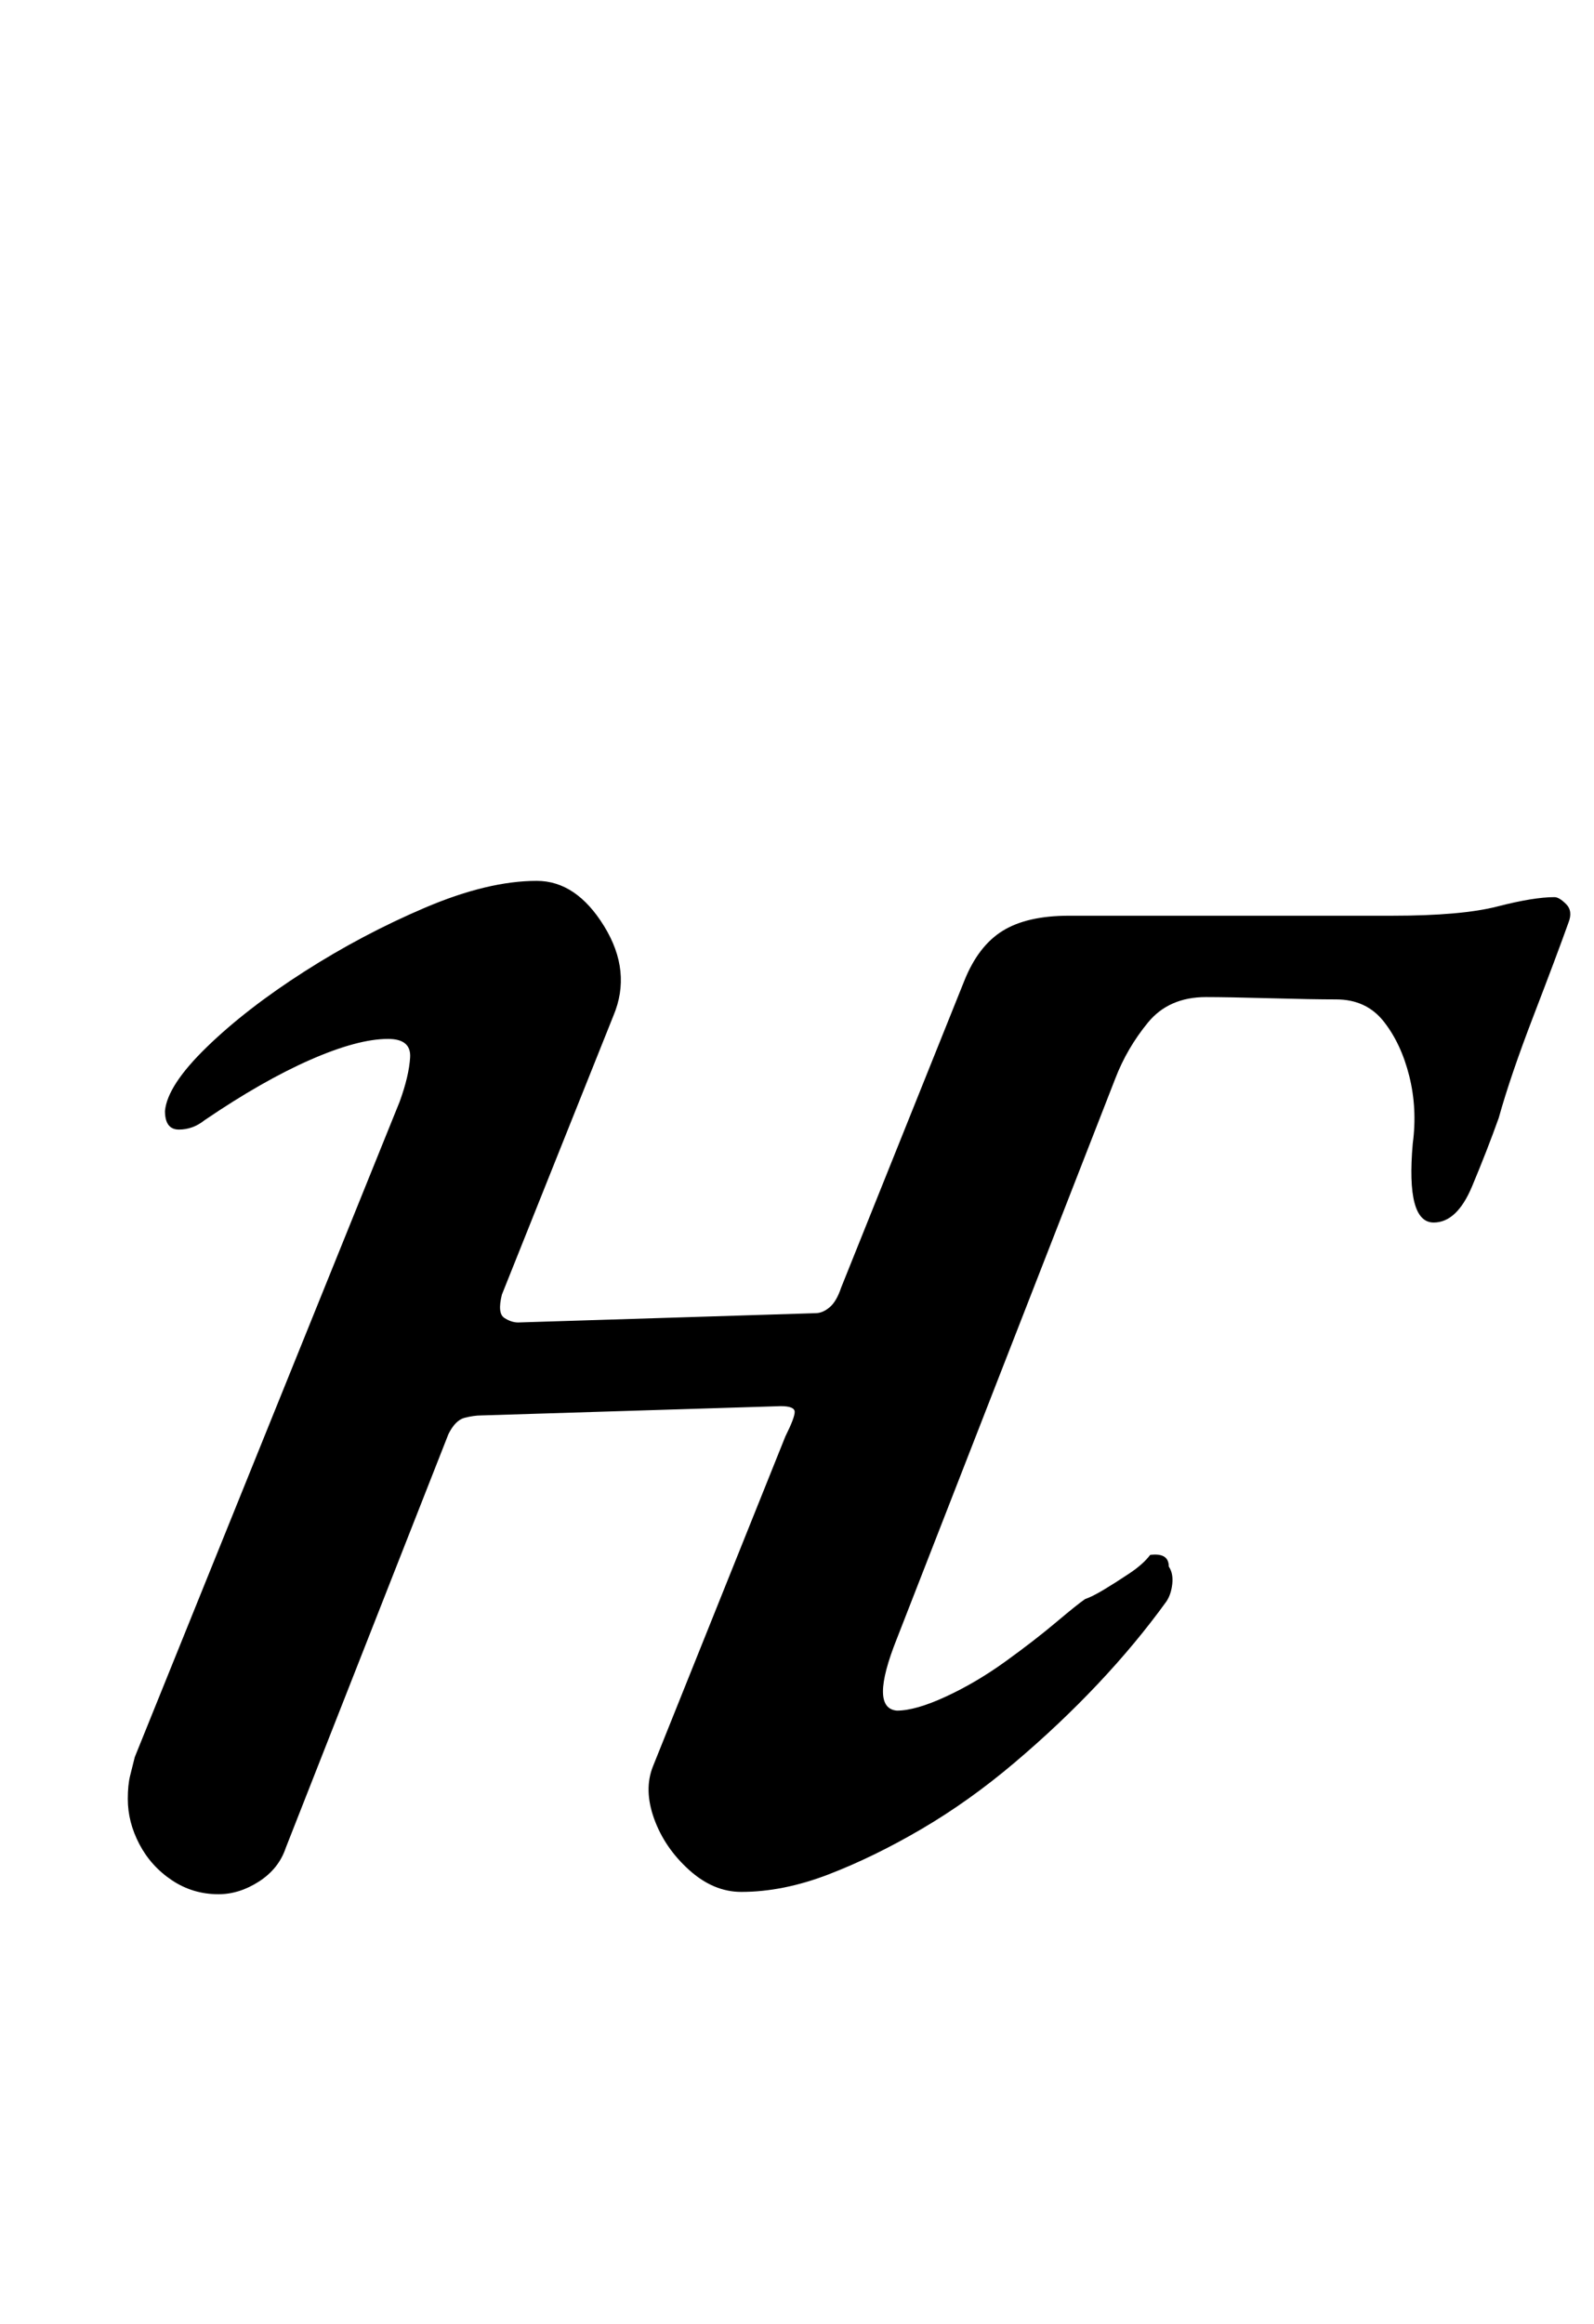 <?xml version="1.0" standalone="no"?>
<!DOCTYPE svg PUBLIC "-//W3C//DTD SVG 1.1//EN" "http://www.w3.org/Graphics/SVG/1.1/DTD/svg11.dtd" >
<svg xmlns="http://www.w3.org/2000/svg" xmlns:xlink="http://www.w3.org/1999/xlink" version="1.1" viewBox="-10 0 686 1000">
  <g transform="matrix(1 0 0 -1 0 800)">
   <path fill="currentColor"
d="M84 -15q-11 0 -20 6t-14 15.5t-5 19.5q0 6 1 10l2 8l114 282q4 11 4.5 19t-9.5 8q-13 0 -33.5 -9t-45.5 -26q-5 -4 -11 -4t-6 8q1 11 18 27.5t42 32.5t52 27.5t48 11.5q17 0 29 -19.5t4 -38.5l-48 -120q-2 -8 1 -10t6 -2l128 4q3 0 6 2.5t5 8.5l53 132q6 15 16.5 21.5
t28.5 6.5h139q30 0 45.5 4t24.5 4q2 0 5 -3t1 -8q-5 -14 -15 -40t-15 -44q-5 -14 -11.5 -29.5t-16.5 -15.5q-12 0 -9 34q2 15 -1.5 29t-11 23.5t-20.5 9.5q-10 0 -28.5 0.5t-27.5 0.5q-16 0 -25 -11t-14 -24l-94 -241q-12 -30 0 -31q8 0 21 6t25.5 15t22 17t12.5 10q3 1 8 4
t11 7t9 8q8 1 8 -5q2 -3 1.5 -7.5t-2.5 -7.5q-13 -18 -29.5 -35.5t-36 -34t-40 -28.5t-40 -19.5t-37.5 -7.5q-12 0 -22.5 9.5t-15 22t-0.5 22.5l57 142q4 8 4 10.5t-6 2.5l-129 -4q-3 0 -7 -1t-7 -7l-70 -178q-3 -9 -11.5 -14.5t-17.5 -5.5z" />
  </g>

</svg>
